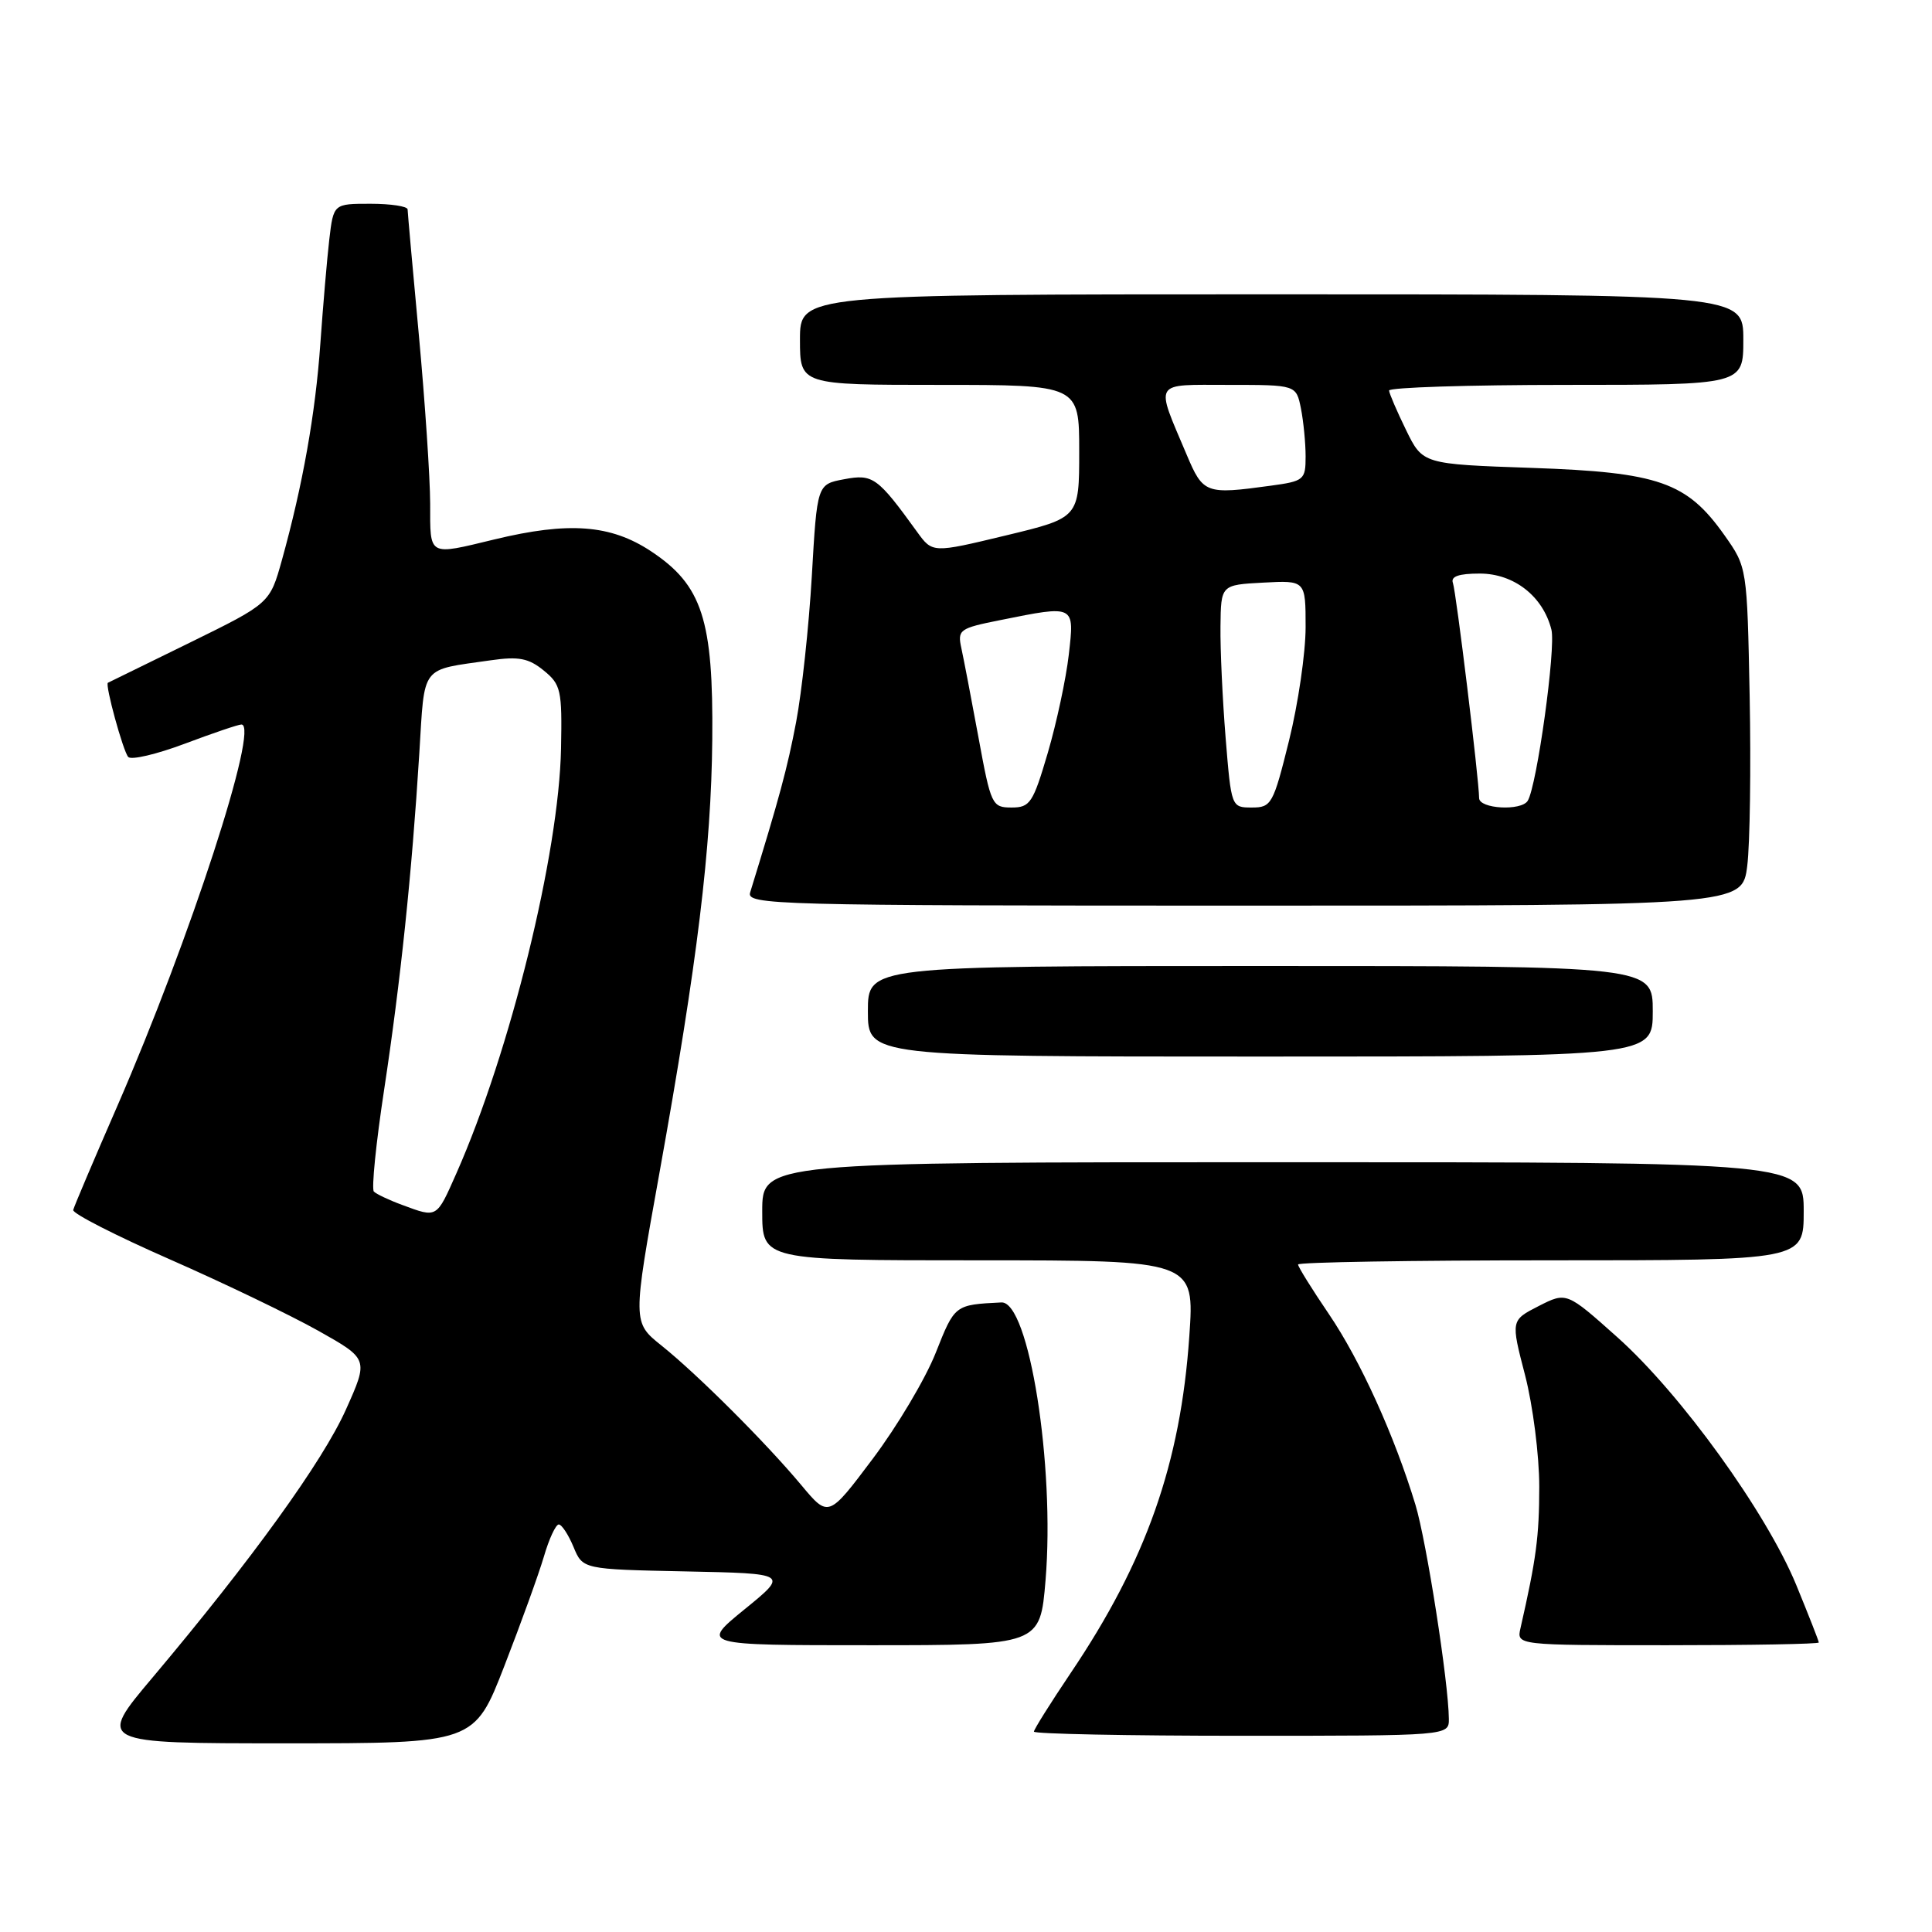 <?xml version="1.0" encoding="UTF-8" standalone="no"?>
<!DOCTYPE svg PUBLIC "-//W3C//DTD SVG 1.1//EN" "http://www.w3.org/Graphics/SVG/1.1/DTD/svg11.dtd" >
<svg xmlns="http://www.w3.org/2000/svg" xmlns:xlink="http://www.w3.org/1999/xlink" version="1.1" viewBox="0 0 256 256">
 <g >
 <path fill="currentColor"
d=" M 66.83 220.75 C 69.02 215.11 71.38 208.59 72.07 206.25 C 72.75 203.91 73.64 202.00 74.04 202.00 C 74.43 202.00 75.31 203.34 75.99 204.97 C 77.22 207.94 77.22 207.94 90.85 208.22 C 104.49 208.50 104.49 208.50 98.65 213.25 C 92.82 218.00 92.82 218.00 115.32 218.00 C 137.82 218.00 137.82 218.00 138.54 209.39 C 139.80 194.20 136.34 172.40 132.69 172.58 C 126.49 172.89 126.52 172.87 123.99 179.25 C 122.63 182.69 118.87 189.01 115.64 193.30 C 109.78 201.10 109.78 201.10 106.19 196.80 C 101.48 191.16 92.48 182.17 87.66 178.30 C 83.81 175.22 83.81 175.22 87.39 155.36 C 92.42 127.41 94.24 112.43 94.38 98.00 C 94.53 82.11 93.05 77.54 86.27 73.05 C 80.92 69.51 75.38 69.09 65.50 71.48 C 56.67 73.61 57.00 73.80 57.00 66.75 C 56.99 63.31 56.32 53.30 55.51 44.50 C 54.69 35.70 54.02 28.16 54.01 27.75 C 54.01 27.34 51.79 27.00 49.09 27.00 C 44.19 27.00 44.19 27.00 43.63 31.75 C 43.33 34.36 42.80 40.55 42.45 45.50 C 41.80 54.80 40.11 64.30 37.35 74.23 C 35.75 79.95 35.75 79.95 25.12 85.17 C 19.28 88.03 14.41 90.42 14.30 90.47 C 13.88 90.67 16.31 99.54 16.99 100.30 C 17.38 100.74 20.74 99.95 24.47 98.55 C 28.19 97.15 31.58 96.00 31.99 96.00 C 34.43 96.00 25.19 124.40 15.57 146.50 C 12.45 153.65 9.81 159.87 9.70 160.33 C 9.59 160.79 15.35 163.73 22.50 166.87 C 29.65 170.01 38.50 174.27 42.17 176.33 C 48.84 180.08 48.84 180.08 45.83 186.79 C 42.75 193.66 33.34 206.69 20.24 222.25 C 12.86 231.00 12.86 231.00 37.86 231.00 C 62.85 231.00 62.85 231.00 66.83 220.75 Z  M 191.98 227.75 C 191.94 222.92 189.02 204.24 187.56 199.41 C 184.78 190.24 180.25 180.26 176.09 174.13 C 173.84 170.82 172.00 167.86 172.00 167.55 C 172.00 167.25 187.07 167.00 205.50 167.00 C 239.00 167.00 239.00 167.00 239.00 160.50 C 239.00 154.00 239.00 154.00 170.00 154.00 C 101.00 154.00 101.00 154.00 101.00 160.50 C 101.00 167.00 101.00 167.00 129.64 167.00 C 158.29 167.00 158.29 167.00 157.59 177.06 C 156.43 193.91 151.87 206.86 141.86 221.70 C 139.19 225.67 137.00 229.16 137.00 229.45 C 137.00 229.75 149.38 230.00 164.50 230.00 C 192.00 230.00 192.00 230.00 191.98 227.75 Z  M 241.00 217.64 C 241.00 217.44 239.65 214.01 238.01 210.01 C 234.04 200.39 222.73 184.72 214.34 177.22 C 207.58 171.18 207.58 171.18 203.88 173.06 C 200.19 174.95 200.19 174.95 202.08 182.22 C 203.12 186.25 203.96 192.85 203.96 197.00 C 203.95 203.63 203.57 206.52 201.47 215.75 C 200.96 218.00 200.96 218.00 220.98 218.00 C 231.99 218.00 241.00 217.84 241.00 217.64 Z  M 219.00 134.00 C 219.00 128.00 219.00 128.00 167.00 128.00 C 115.00 128.00 115.00 128.00 115.00 134.00 C 115.00 140.00 115.00 140.00 167.00 140.00 C 219.00 140.00 219.00 140.00 219.00 134.00 Z  M 231.52 114.72 C 231.88 111.81 232.02 101.73 231.84 92.30 C 231.50 75.17 231.50 75.17 228.50 70.92 C 223.52 63.88 219.81 62.58 203.01 62.00 C 188.52 61.50 188.52 61.50 186.32 57.00 C 185.11 54.52 184.09 52.16 184.06 51.75 C 184.03 51.34 194.57 51.00 207.50 51.00 C 231.00 51.00 231.00 51.00 231.00 45.00 C 231.00 39.00 231.00 39.00 168.50 39.00 C 106.00 39.00 106.00 39.00 106.00 45.00 C 106.00 51.00 106.00 51.00 124.50 51.00 C 143.00 51.00 143.00 51.00 143.00 59.80 C 143.00 68.61 143.00 68.61 133.28 70.95 C 123.56 73.29 123.56 73.29 121.53 70.49 C 116.28 63.23 115.67 62.78 111.86 63.50 C 108.27 64.17 108.27 64.17 107.57 76.34 C 107.18 83.03 106.24 91.73 105.49 95.68 C 104.32 101.82 103.31 105.57 99.40 118.25 C 98.89 119.90 102.47 120.00 164.86 120.00 C 230.86 120.00 230.86 120.00 231.52 114.72 Z  M 53.32 159.67 C 51.57 159.03 49.87 158.22 49.54 157.89 C 49.21 157.55 49.82 151.47 50.90 144.39 C 53.08 130.01 54.57 115.78 55.56 99.83 C 56.30 87.93 55.60 88.85 65.04 87.49 C 68.73 86.96 70.04 87.21 72.04 88.84 C 74.33 90.70 74.49 91.43 74.34 99.17 C 74.07 113.10 67.62 139.31 60.48 155.46 C 57.82 161.47 57.96 161.39 53.32 159.67 Z  M 129.66 97.75 C 128.72 92.66 127.70 87.33 127.39 85.91 C 126.85 83.44 127.11 83.25 132.58 82.16 C 142.47 80.17 142.38 80.12 141.62 86.75 C 141.26 89.91 140.01 95.76 138.84 99.75 C 136.88 106.41 136.49 107.00 134.04 107.00 C 131.45 107.00 131.30 106.68 129.66 97.75 Z  M 162.40 97.75 C 161.99 92.66 161.68 86.03 161.72 83.00 C 161.78 77.50 161.78 77.50 167.39 77.20 C 173.00 76.90 173.00 76.90 173.00 83.10 C 173.00 86.50 172.01 93.28 170.80 98.15 C 168.71 106.58 168.47 107.00 165.88 107.00 C 163.16 107.00 163.15 106.97 162.40 97.75 Z  M 195.99 105.75 C 195.97 103.22 192.95 78.46 192.52 77.25 C 192.20 76.38 193.29 76.00 196.08 76.00 C 200.61 76.00 204.46 79.01 205.57 83.43 C 206.18 85.86 203.65 104.13 202.43 106.11 C 201.58 107.49 196.00 107.18 195.99 105.75 Z  M 157.24 60.25 C 153.05 50.34 152.65 51.00 162.81 51.00 C 171.75 51.00 171.75 51.00 172.38 54.12 C 172.72 55.84 173.00 58.71 173.00 60.49 C 173.00 63.58 172.79 63.76 168.36 64.36 C 159.76 65.54 159.42 65.42 157.24 60.25 Z "/>
</g>
</svg>